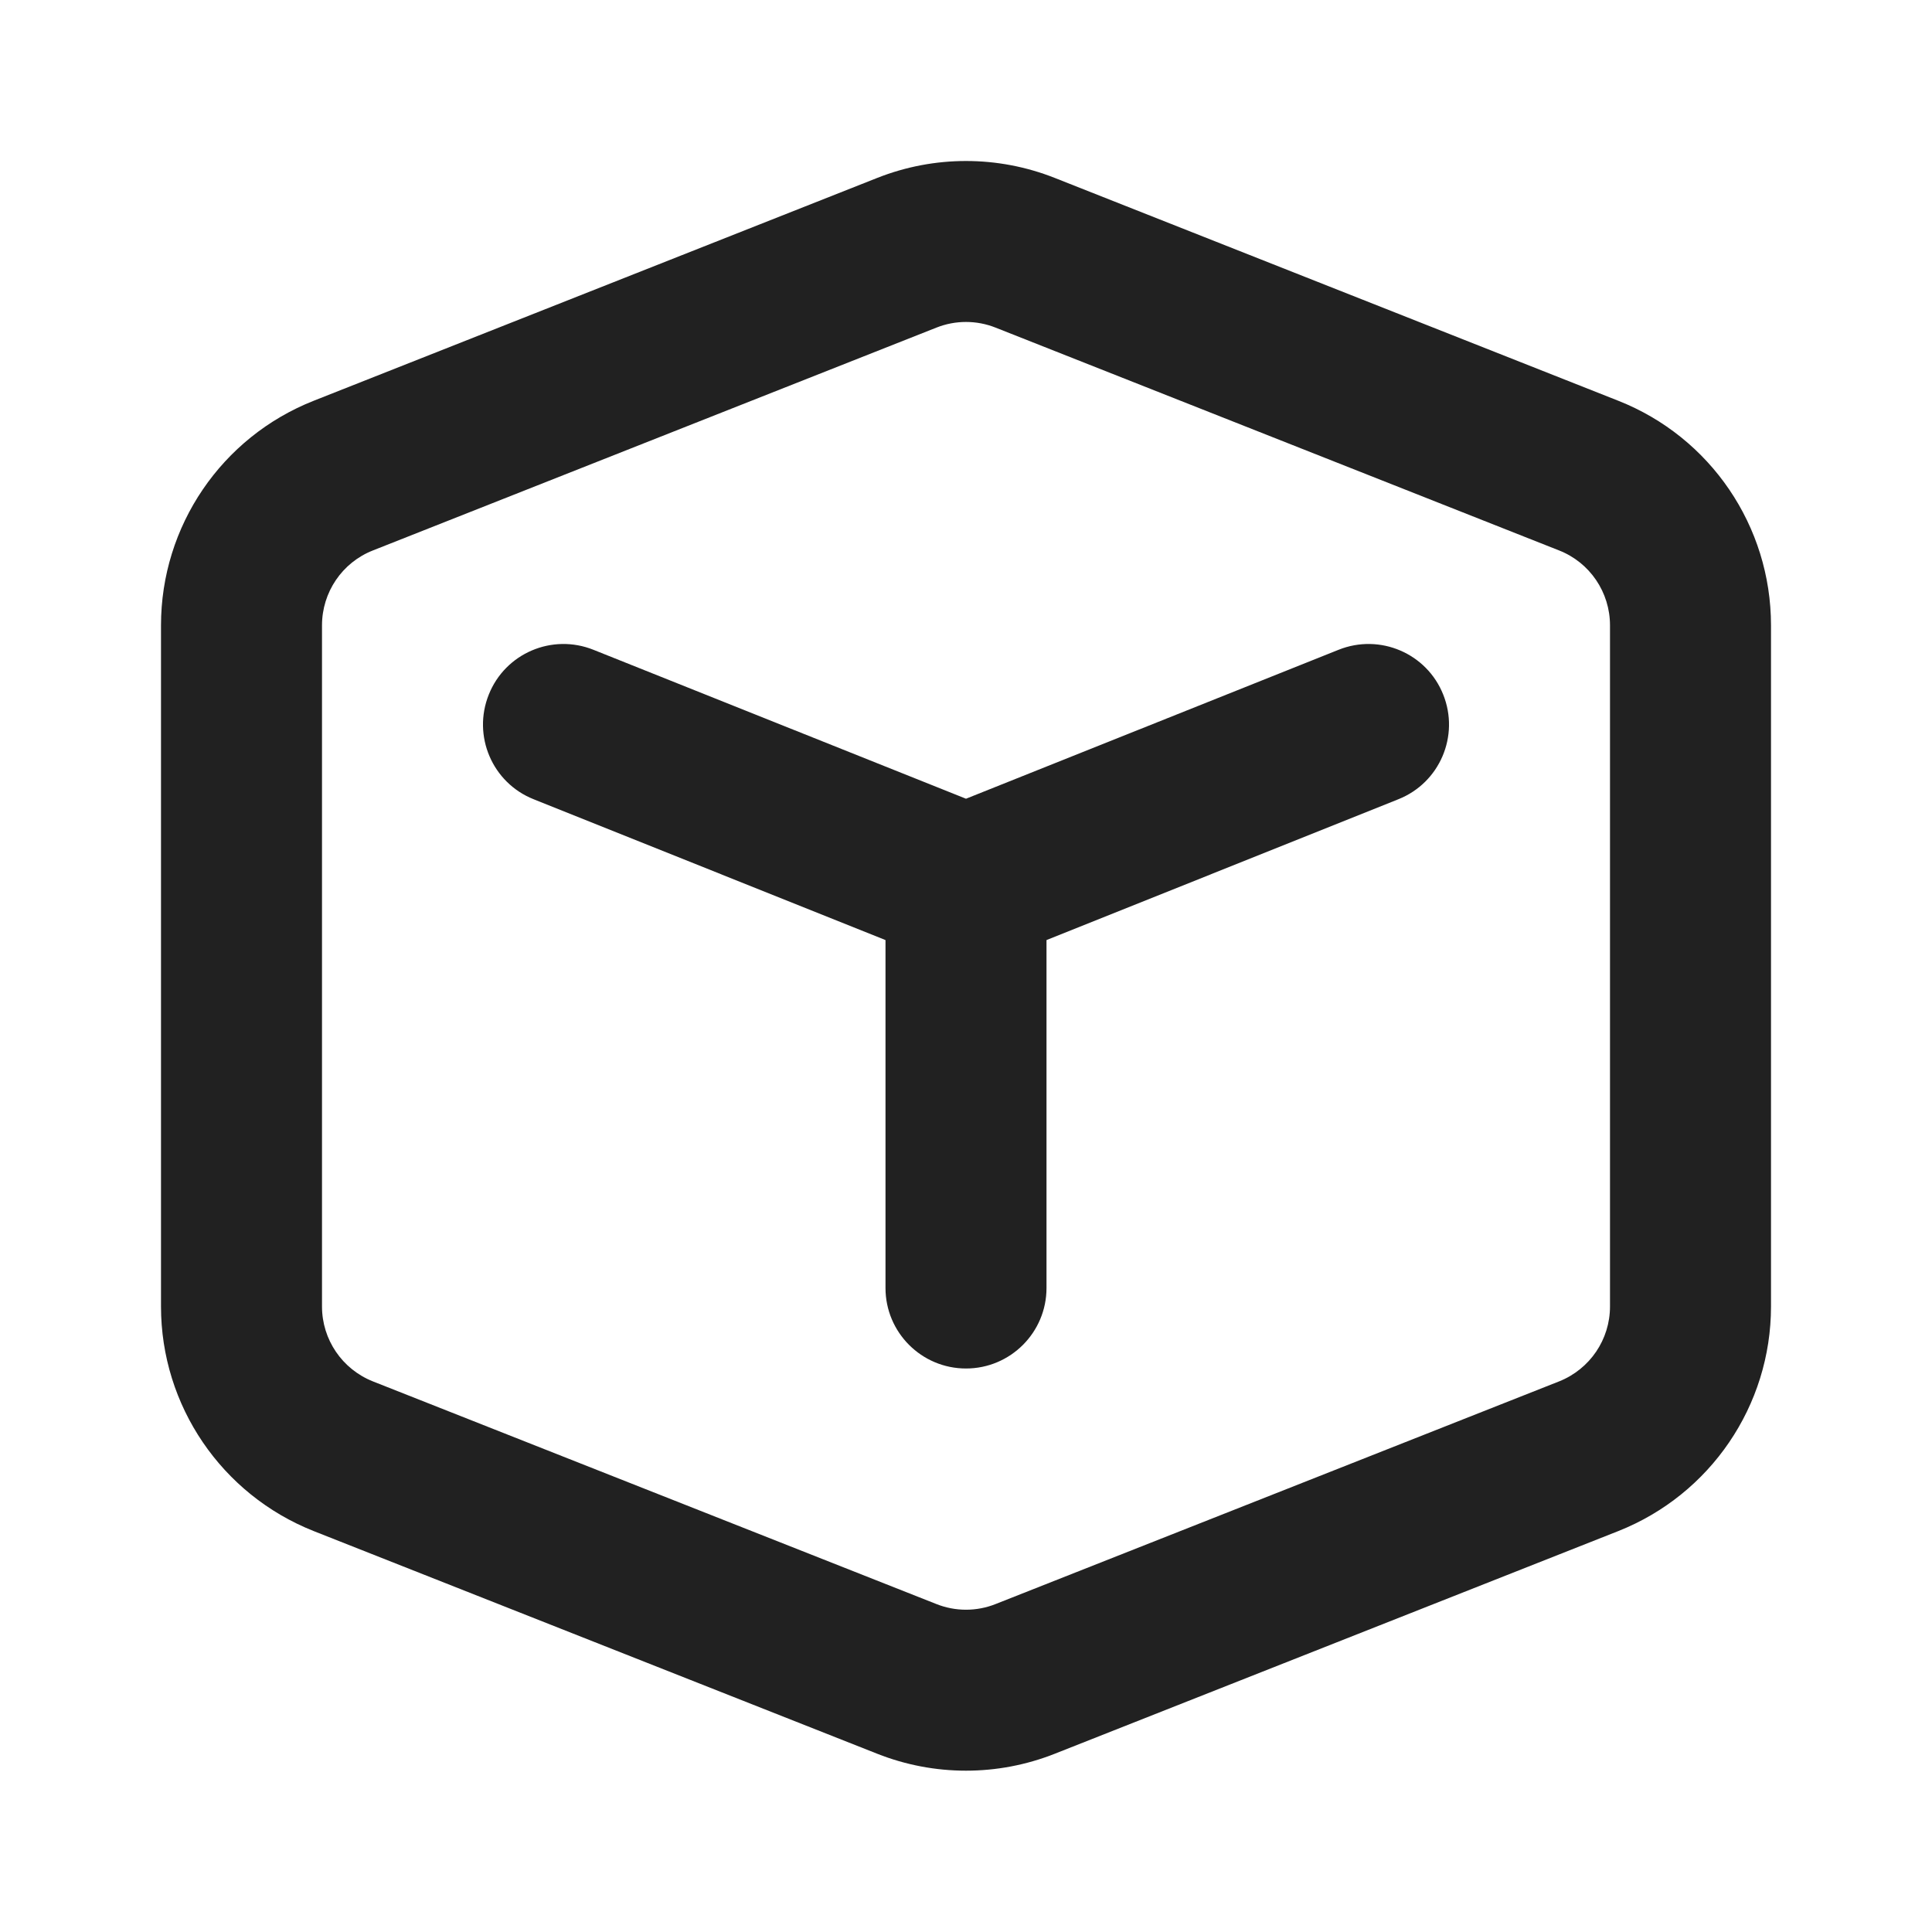 <svg width="12" height="12" viewBox="0 0 12 12" fill="none" xmlns="http://www.w3.org/2000/svg">
<path d="M5.816 2.035C5.934 1.988 6.066 1.988 6.184 2.035L9.684 3.419C9.875 3.494 10 3.679 10 3.884V8.115C10 8.32 9.875 8.504 9.684 8.58L6.184 9.963C6.066 10.01 5.934 10.01 5.816 9.963L2.316 8.58C2.125 8.504 2 8.32 2 8.115V3.884C2 3.679 2.125 3.494 2.316 3.419L5.816 2.035ZM6.551 1.105C6.197 0.965 5.803 0.965 5.449 1.105L1.949 2.489C1.376 2.715 1 3.268 1 3.884V8.115C1 8.73 1.376 9.283 1.949 9.51L5.449 10.893C5.803 11.033 6.197 11.033 6.551 10.893L10.051 9.51C10.624 9.283 11 8.73 11 8.115V3.884C11 3.268 10.624 2.715 10.051 2.489L6.551 1.105ZM3.686 4.036C3.429 3.933 3.138 4.058 3.036 4.314C2.933 4.571 3.058 4.862 3.314 4.964L5.5 5.839V8C5.5 8.276 5.724 8.5 6 8.5C6.276 8.5 6.5 8.276 6.5 8V5.839L8.686 4.964C8.942 4.862 9.067 4.571 8.964 4.314C8.862 4.058 8.571 3.933 8.314 4.036L6 4.961L3.686 4.036Z" fill="#212121"/>
</svg>
